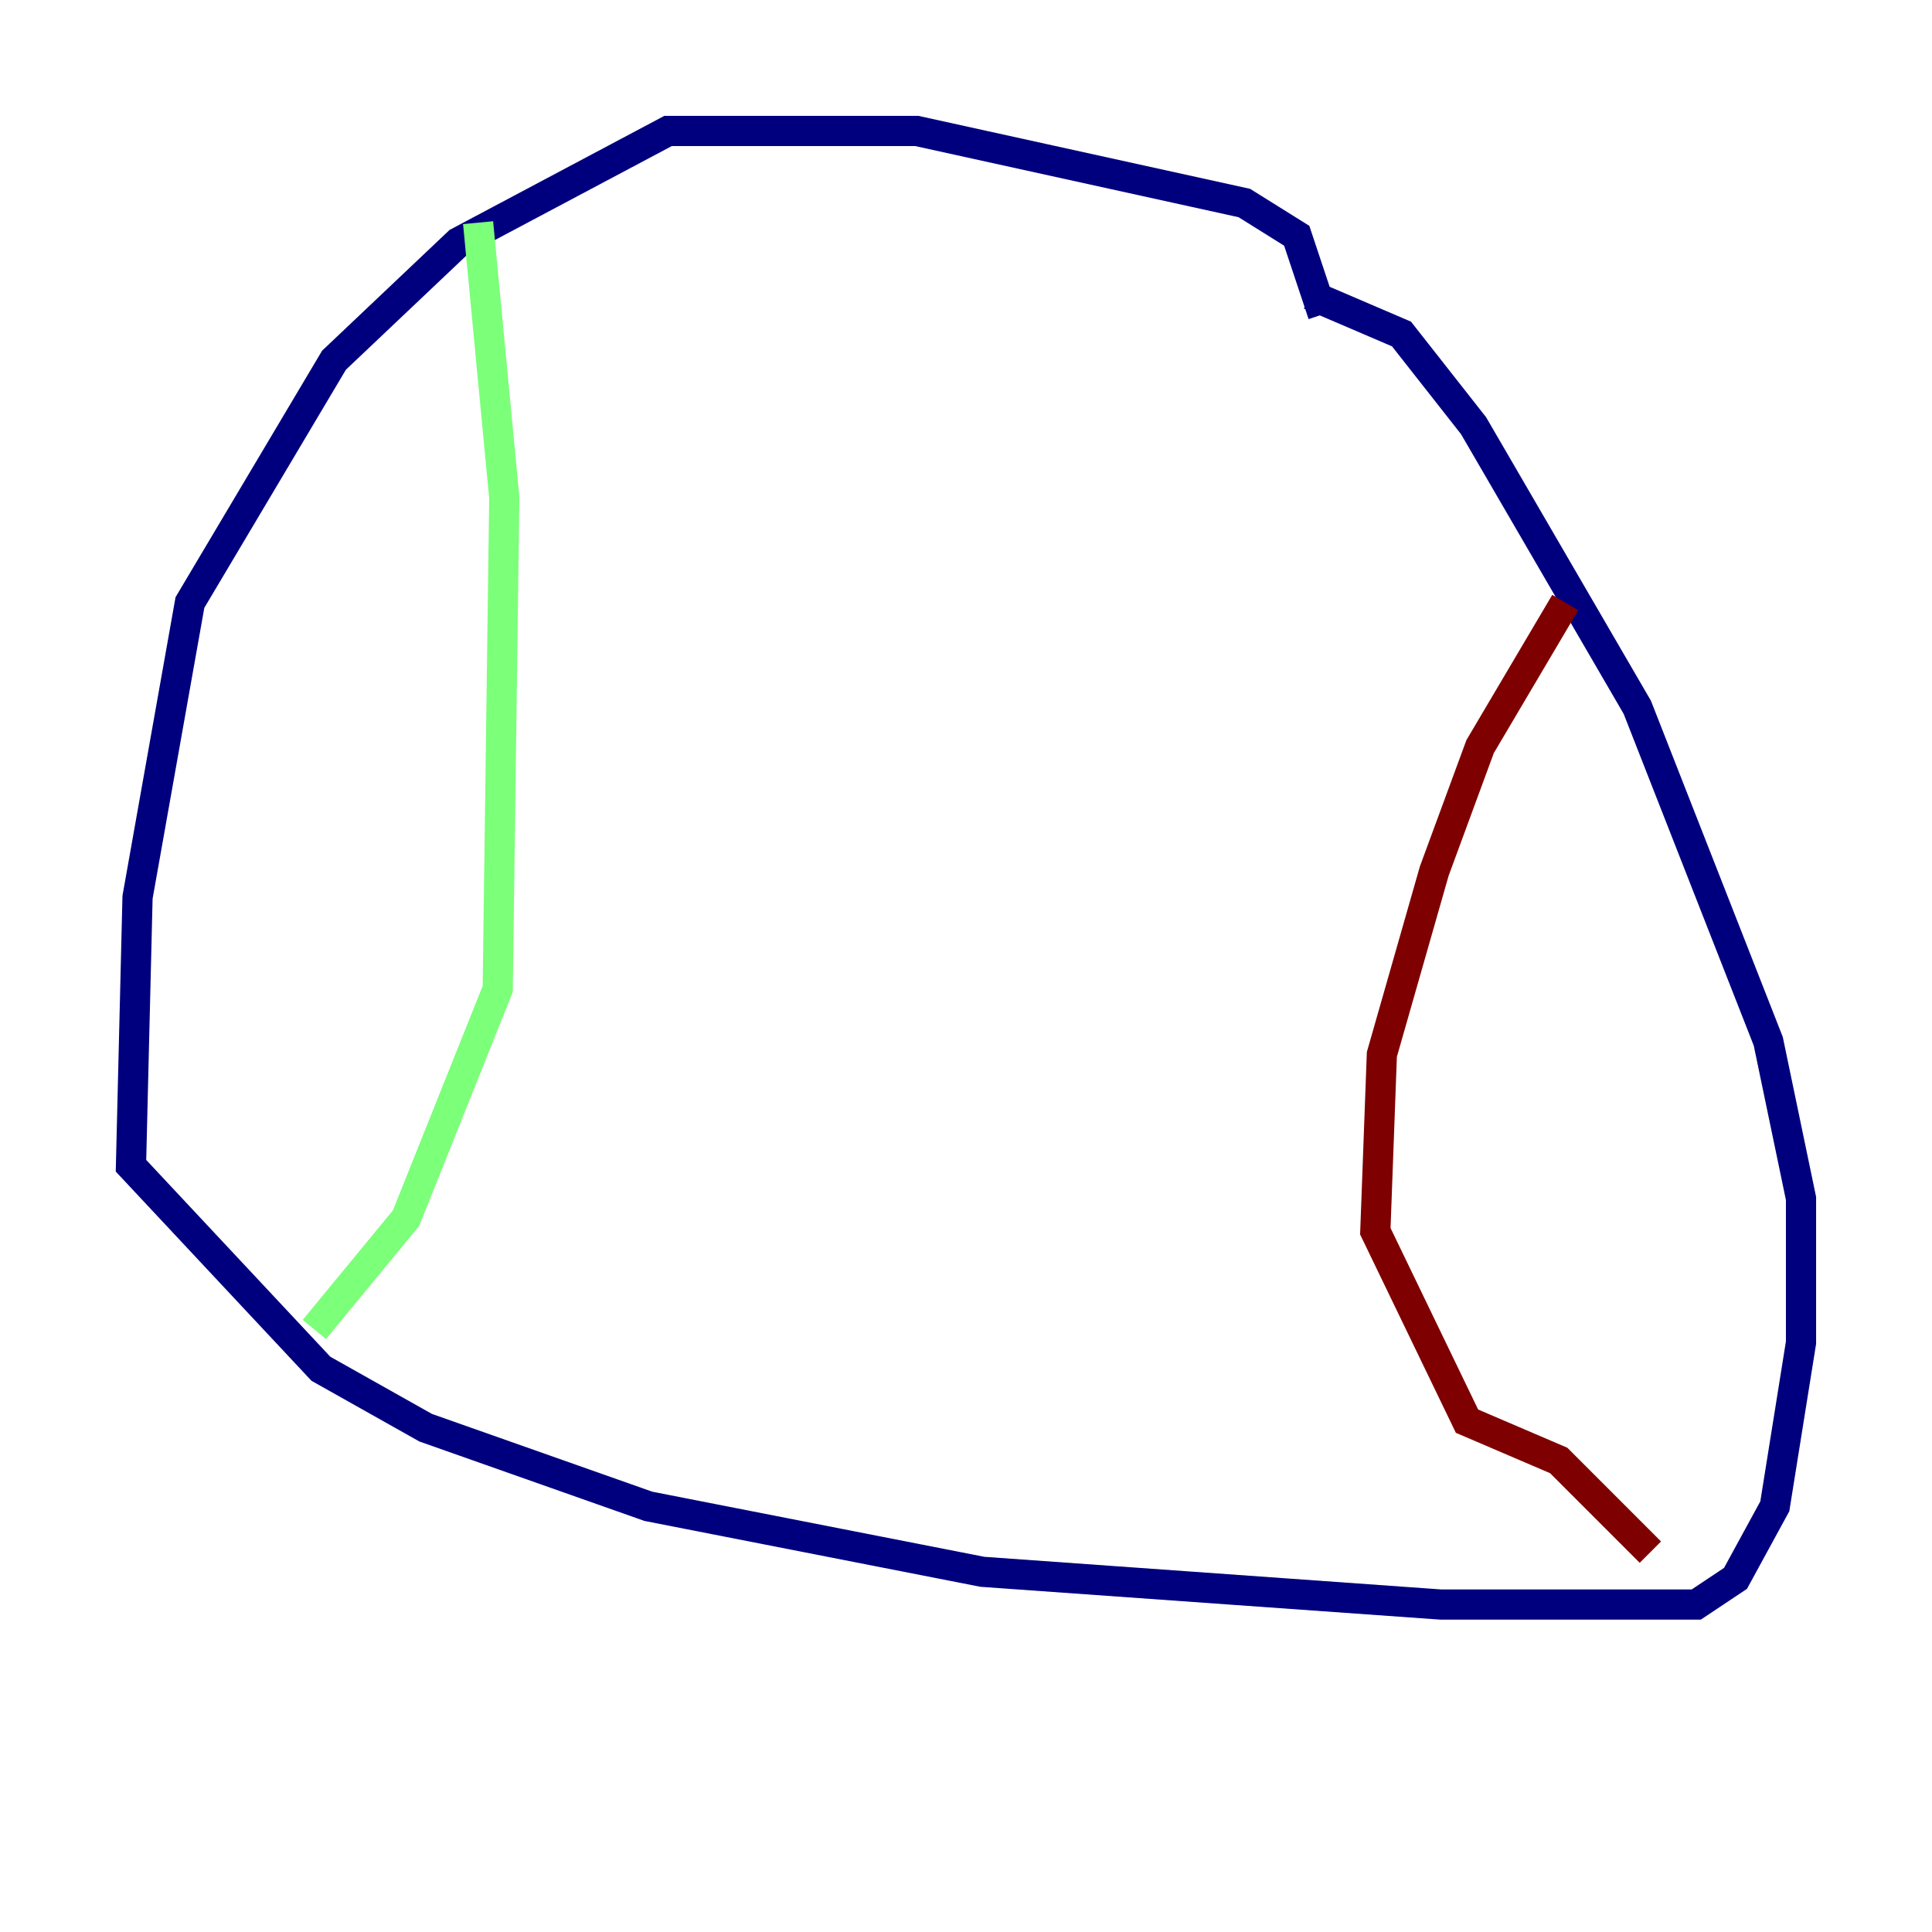 <?xml version="1.0" encoding="utf-8" ?>
<svg baseProfile="tiny" height="128" version="1.2" viewBox="0,0,128,128" width="128" xmlns="http://www.w3.org/2000/svg" xmlns:ev="http://www.w3.org/2001/xml-events" xmlns:xlink="http://www.w3.org/1999/xlink"><defs /><polyline fill="none" points="87.647,20.827 85.912,15.62 82.441,13.451 60.746,8.678 44.258,8.678 30.373,16.054 22.129,23.864 12.583,39.919 9.112,59.444 8.678,77.234 21.261,90.685 28.203,94.59 42.956,99.797 65.085,104.136 95.458,106.305 112.38,106.305 114.983,104.57 117.586,99.797 119.322,88.949 119.322,79.403 117.153,68.99 108.475,46.861 97.627,28.203 92.854,22.129 86.78,19.525" stroke="#00007f" stroke-width="2" /><polyline fill="none" points="31.675,14.752 33.41,32.976 32.976,65.519 26.902,80.705 20.827,88.081" stroke="#7cff79" stroke-width="2" /><polyline fill="none" points="103.702,39.919 98.061,49.464 95.024,57.709 91.552,69.858 91.119,81.573 97.193,94.156 103.268,96.759 109.342,102.834" stroke="#7f0000" stroke-width="2" /></svg>